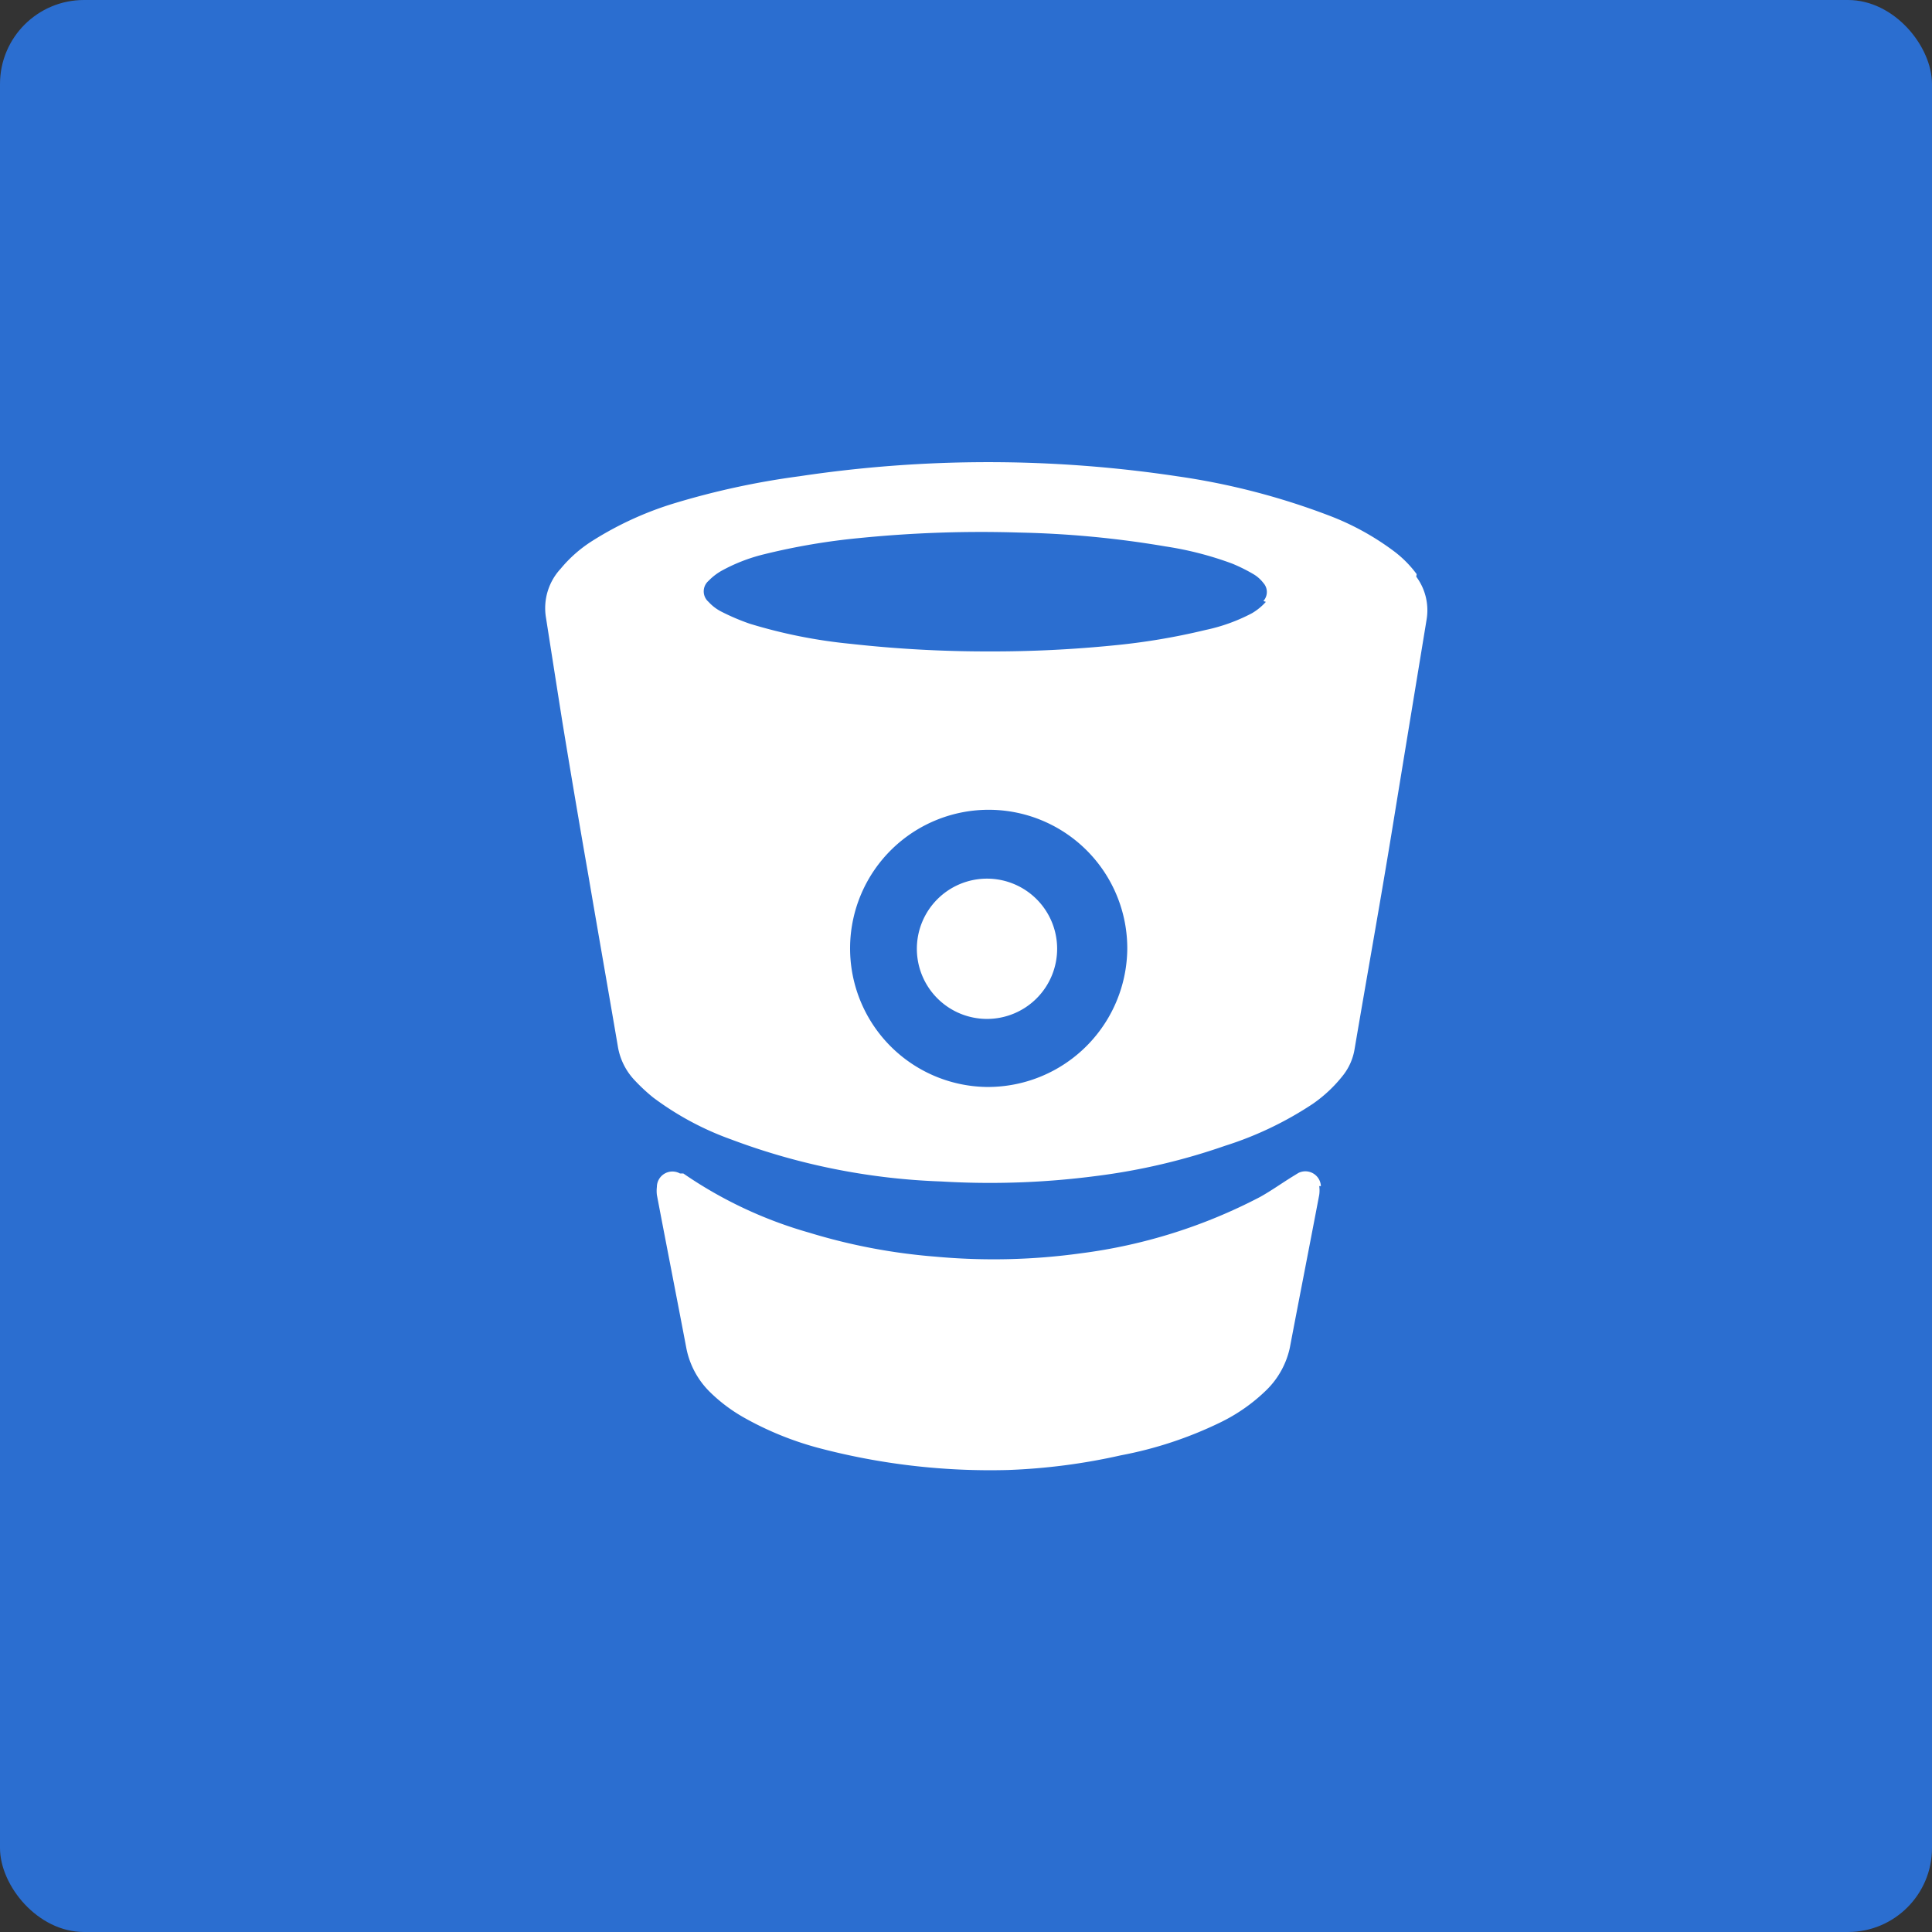 <svg id="Layer_1" data-name="Layer 1" xmlns="http://www.w3.org/2000/svg" viewBox="0 0 46 46">
    <rect x="0" y="0" width="46" height="46" fill="#333333" stroke="none"/>
    <defs>
    <style>
        .cls-1{fill:#fff;}
        .cls-2{fill:#2b6ed0;}
        .cls-3{mask:url(#mask);}
        </style>
        <mask id="mask" x="0" y="0" width="46" height="46" maskUnits="userSpaceOnUse">
            <g id="b">
                <rect id="a" class="cls-1" width="46" height="46" rx="2" ry="2"></rect>
            </g>
        </mask>
    </defs>
    <rect id="a-2" data-name="a" class="cls-2" width="46" height="46" rx="2" ry="2">
    </rect>
    <g class="cls-3">
        <path class="cls-1" d="M25.17,22.58a1.67,1.67,0,1,1-1.67-1.66,1.67,1.67,0,0,1,1.67,1.66m6.24,5.66a.73.73,0,0,1,0,.21c-.23,1.21-.47,2.43-.7,3.64a2,2,0,0,1-.55,1,4.18,4.18,0,0,1-1.11.78,9.36,9.36,0,0,1-2.36.78A14.55,14.55,0,0,1,24,35a16,16,0,0,1-4.53-.53,7.61,7.61,0,0,1-1.76-.72,3.87,3.87,0,0,1-.8-.6,2,2,0,0,1-.57-1.06c-.23-1.21-.47-2.43-.7-3.64a.81.81,0,0,1,0-.19.37.37,0,0,1,.55-.32l.08,0a10.17,10.17,0,0,0,3,1.41,14,14,0,0,0,3,.57,15.14,15.14,0,0,0,3.47-.08A12.66,12.66,0,0,0,30,28.5c.27-.15.52-.33.78-.49l.13-.08a.37.37,0,0,1,.54.31M30.14,14.33a1.4,1.4,0,0,1-.33.27A4.25,4.25,0,0,1,28.7,15a15.71,15.71,0,0,1-2.22.37,29,29,0,0,1-2.9.14,29.35,29.35,0,0,1-3.32-.18,12.24,12.24,0,0,1-2.41-.48,5.27,5.27,0,0,1-.68-.29,1.07,1.07,0,0,1-.3-.23.33.33,0,0,1,0-.5,1.36,1.36,0,0,1,.31-.24,4.11,4.11,0,0,1,1-.39,15.64,15.64,0,0,1,2.29-.39,29,29,0,0,1,3.8-.13,23.57,23.57,0,0,1,3.48.33,8,8,0,0,1,1.59.41,4,4,0,0,1,.52.26.83.83,0,0,1,.22.2.32.32,0,0,1,0,.43M23.48,25.88a3.3,3.3,0,1,1,3.36-3.28,3.32,3.32,0,0,1-3.36,3.28M33.73,13.67a2.64,2.64,0,0,0-.56-.56,6.31,6.31,0,0,0-1.54-.84,16.78,16.78,0,0,0-3.6-.93,30.27,30.27,0,0,0-9,0A18.77,18.77,0,0,0,16,12a8,8,0,0,0-1.9.88,3.17,3.17,0,0,0-.75.66A1.38,1.38,0,0,0,13,14.71c.13.83.26,1.66.39,2.48q.3,1.83.62,3.66c.23,1.35.47,2.71.7,4.06a1.53,1.53,0,0,0,.4.81,4.38,4.38,0,0,0,.44.41,7.07,7.07,0,0,0,1.86,1,15.74,15.74,0,0,0,5,1A19.49,19.49,0,0,0,26.1,28a15,15,0,0,0,3.07-.72,8.28,8.28,0,0,0,2.09-1,3.31,3.31,0,0,0,.72-.68,1.36,1.36,0,0,0,.27-.61c.3-1.77.62-3.54.91-5.32s.54-3.29.81-4.94a1.34,1.34,0,0,0-.25-1"></path>
    </g>
</svg>
